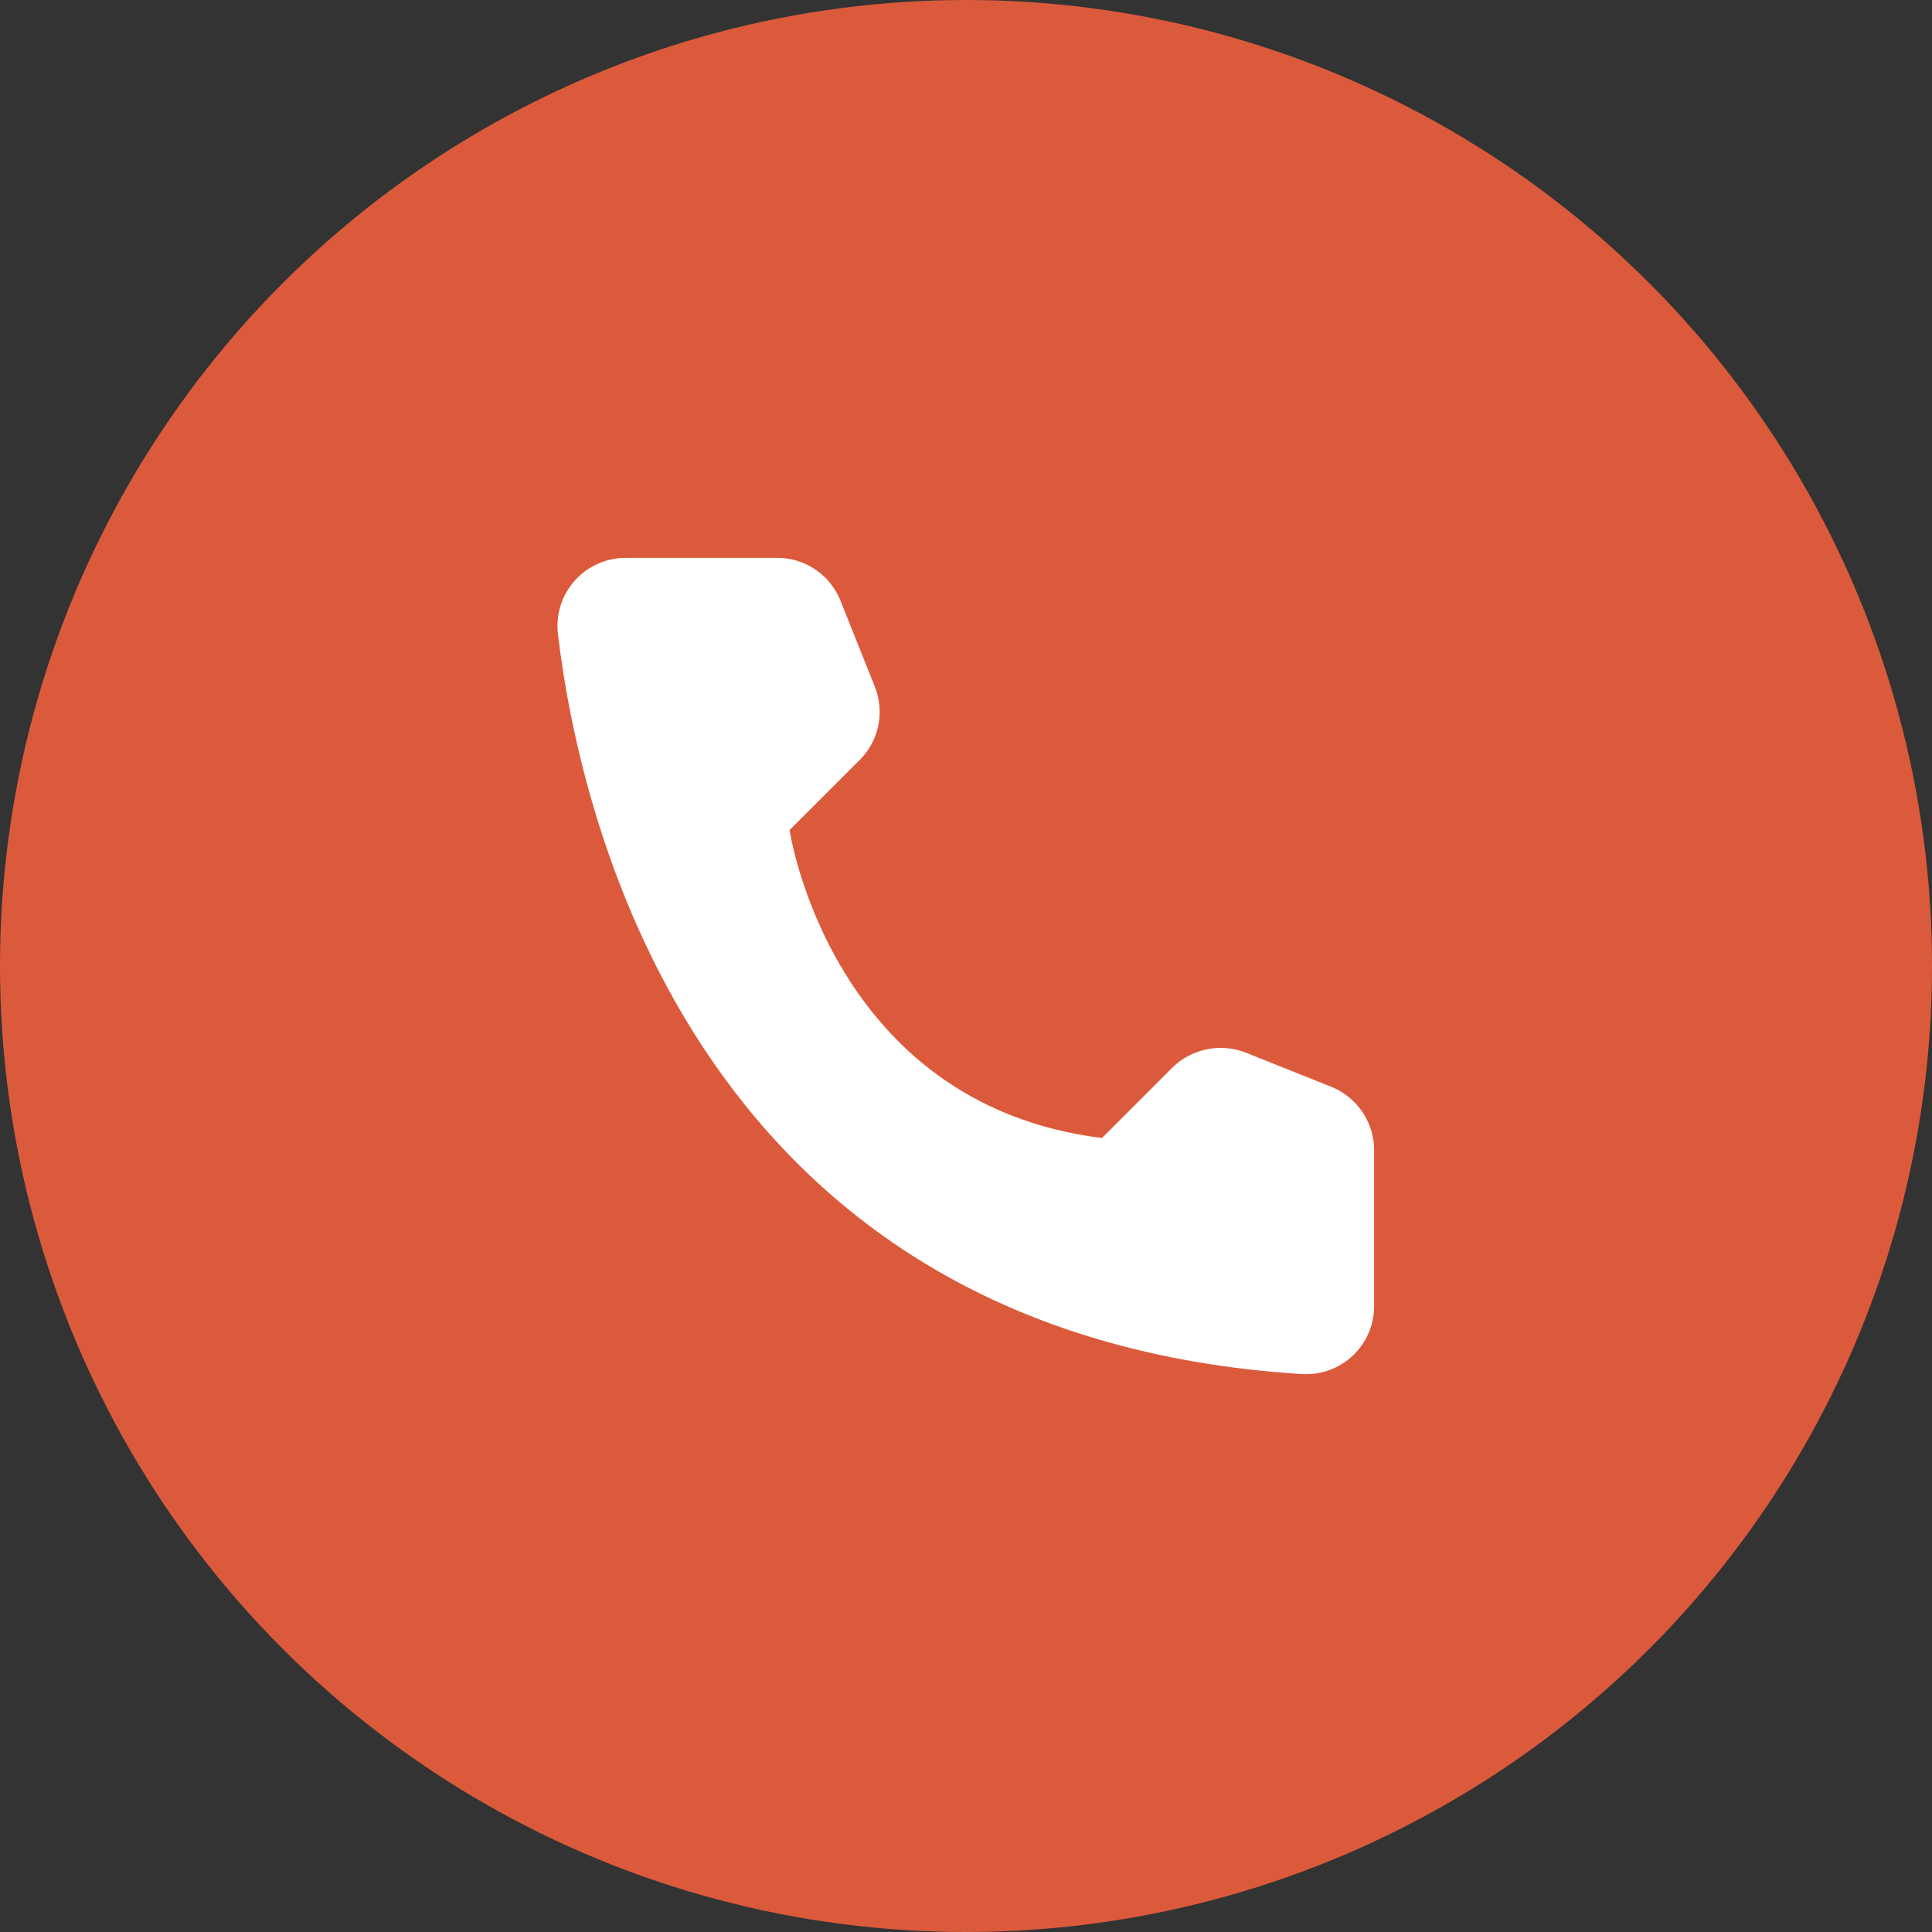 <svg width="25" height="25" viewBox="0 0 25 25" fill="none" xmlns="http://www.w3.org/2000/svg">
<rect x="0" y="0" width="25" height="25" fill="#333333" stroke="none"/>
<circle cx="12.5" cy="12.5" r="12.5" fill="#DC5A3C"/>
<path d="M14.259 14.726L15.169 13.816C15.292 13.695 15.447 13.612 15.616 13.578C15.784 13.543 15.959 13.558 16.12 13.621L17.229 14.064C17.391 14.13 17.53 14.242 17.628 14.387C17.726 14.531 17.78 14.702 17.781 14.877V16.908C17.78 17.027 17.755 17.144 17.708 17.253C17.66 17.362 17.591 17.461 17.505 17.542C17.418 17.624 17.316 17.687 17.204 17.728C17.093 17.769 16.974 17.787 16.855 17.781C9.083 17.298 7.515 10.717 7.219 8.198C7.205 8.074 7.218 7.949 7.256 7.83C7.294 7.712 7.357 7.603 7.44 7.51C7.523 7.418 7.625 7.344 7.739 7.294C7.853 7.244 7.976 7.218 8.1 7.219H10.062C10.238 7.219 10.409 7.272 10.553 7.371C10.698 7.469 10.81 7.609 10.875 7.771L11.318 8.88C11.383 9.04 11.4 9.215 11.366 9.384C11.332 9.553 11.249 9.709 11.127 9.831L10.217 10.741C10.217 10.741 10.741 14.287 14.259 14.726Z" fill="white"/>
</svg>
